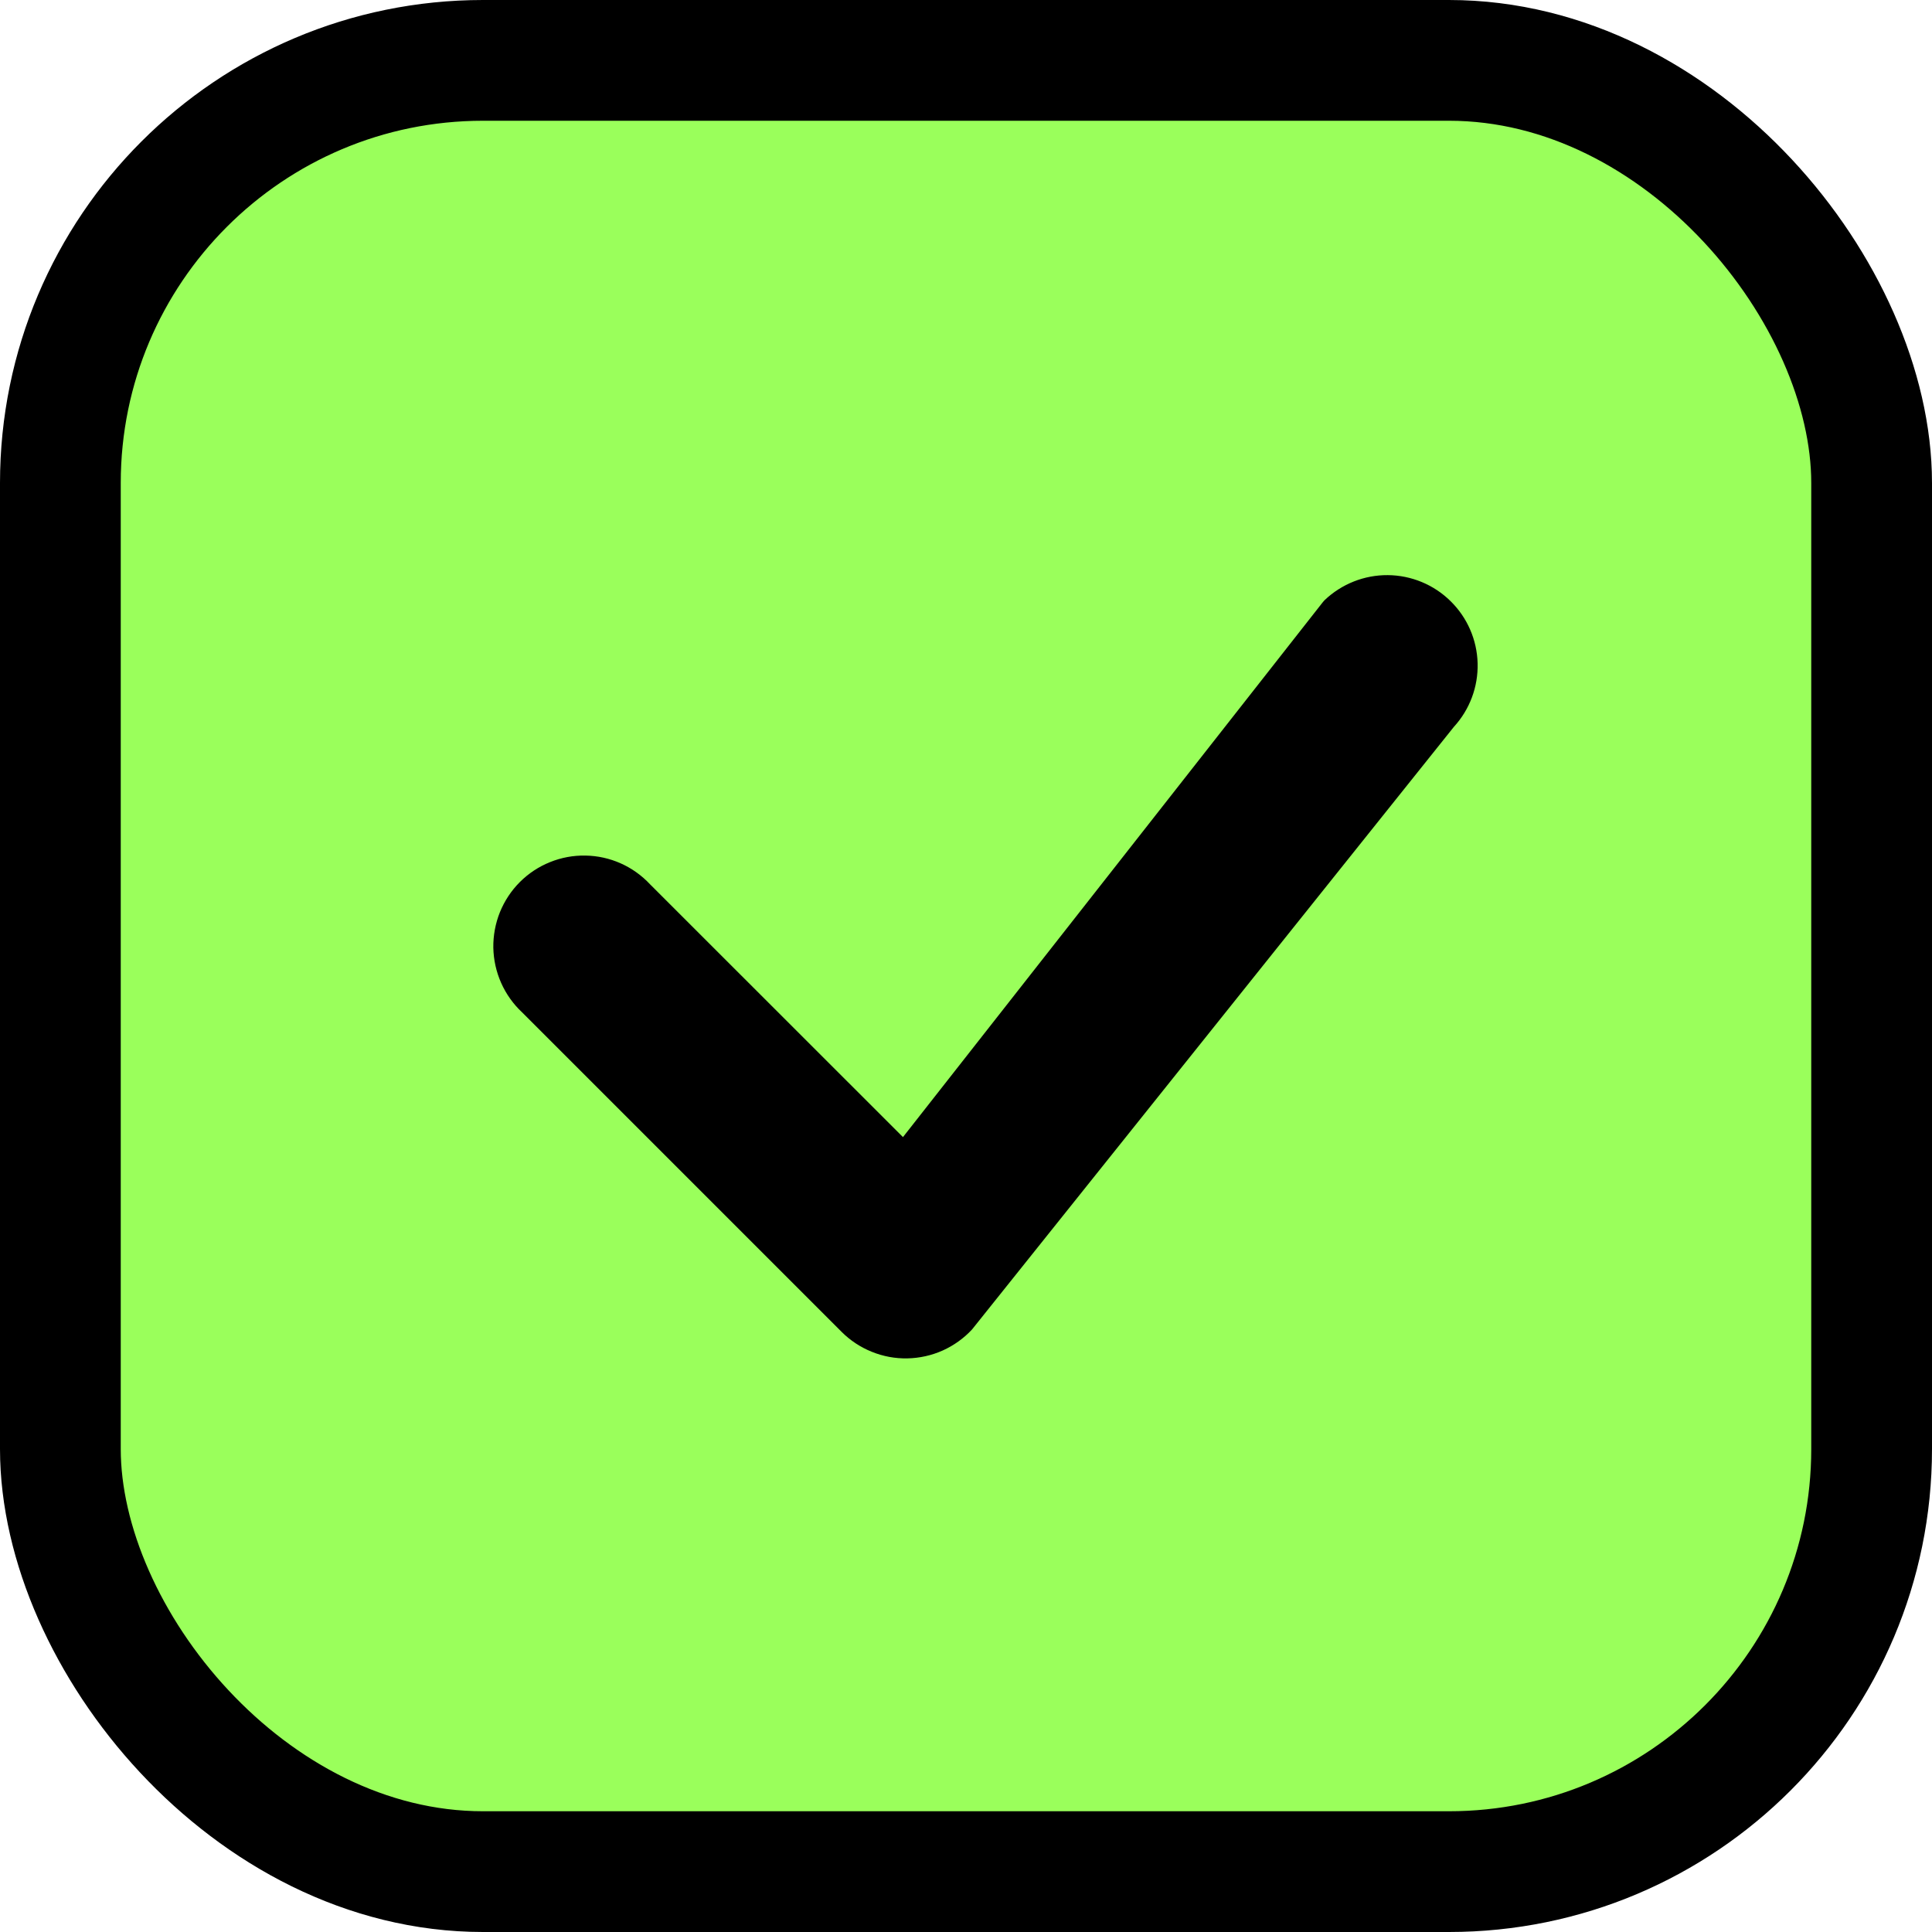 <svg width="32" height="32" viewBox="0 0 32 32" fill="none" xmlns="http://www.w3.org/2000/svg">
<rect x="1" y="1" width="30" height="30" rx="7" fill="#9AFF5B" stroke="black" stroke-width="2"/>
<path d="M21.94 9.94C22.222 9.672 22.597 9.523 22.986 9.526C23.375 9.529 23.748 9.683 24.025 9.956C24.303 10.228 24.464 10.598 24.474 10.987C24.484 11.376 24.343 11.753 24.08 12.04L16.1 22.02C15.963 22.168 15.797 22.286 15.613 22.369C15.429 22.451 15.23 22.495 15.029 22.499C14.827 22.503 14.627 22.466 14.44 22.39C14.253 22.315 14.083 22.203 13.94 22.06L8.648 16.768C8.501 16.631 8.383 16.465 8.301 16.281C8.219 16.097 8.175 15.898 8.171 15.697C8.168 15.496 8.205 15.296 8.28 15.109C8.356 14.922 8.468 14.752 8.61 14.61C8.753 14.467 8.922 14.355 9.109 14.28C9.296 14.204 9.496 14.167 9.697 14.171C9.899 14.174 10.097 14.218 10.281 14.3C10.465 14.382 10.631 14.501 10.768 14.648L14.956 18.834L21.902 9.984C21.915 9.969 21.926 9.954 21.94 9.94Z" fill="black"/>
</svg>
